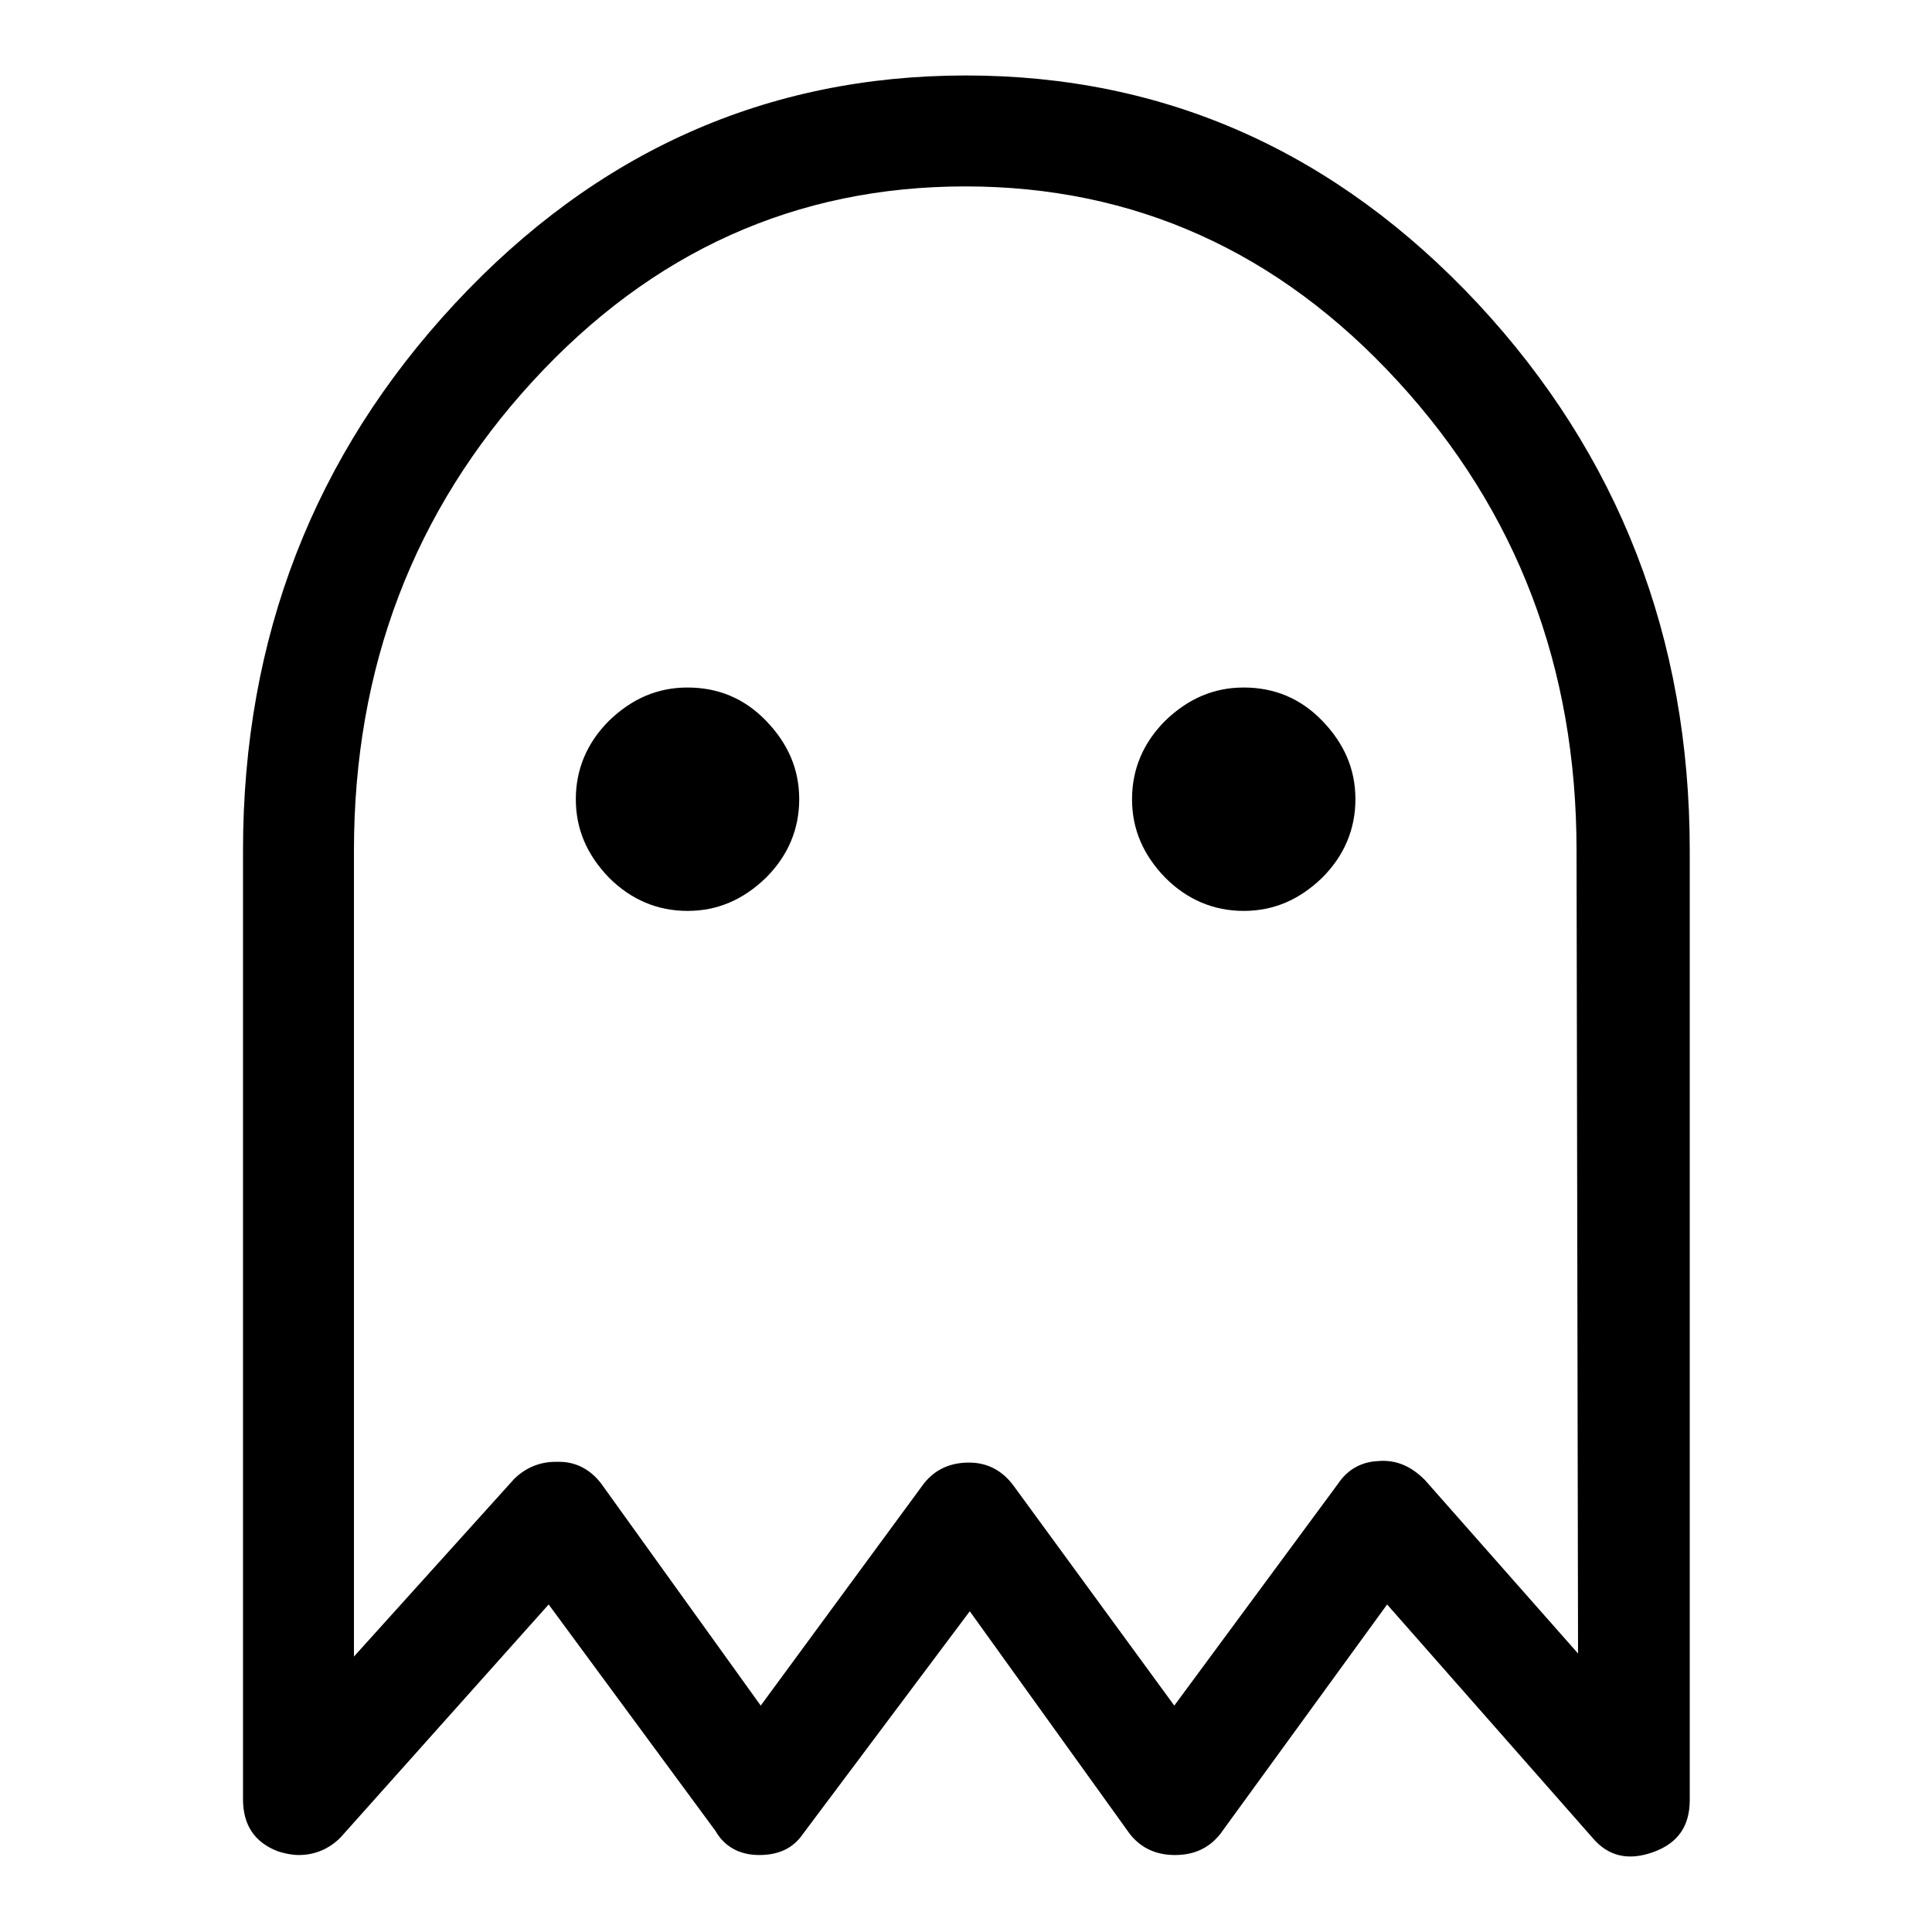 <svg xmlns="http://www.w3.org/2000/svg" xmlns:xlink="http://www.w3.org/1999/xlink" version="1.1" x="0px" y="0px" viewBox="0 0 256 256" enable-background="new 0 0 256 256" xml:space="preserve" width="256" height="256">
<g><g><g><path fill="#000000" d="M128,10c-26.4,0-49,10.1-67.7,30.2c-18.7,20.1-28.1,44.3-28.1,72.5v125.7c0,3.4,1.5,5.7,4.6,6.9c0.9,0.3,1.9,0.5,2.8,0.5c2.1,0,4-0.8,5.5-2.3l27.6-30.9l22.1,30c1.2,2.1,3.2,3.2,5.8,3.2s4.5-0.9,5.8-2.8l22.1-29.5l21.2,29.5c1.5,1.9,3.5,2.8,6,2.8c2.5,0,4.5-0.9,6-2.8l22.1-30.4l27.2,30.9c2.1,2.5,4.8,3.1,8.1,1.9s4.8-3.5,4.8-6.9V112.7c0-28.2-9.4-52.4-28.1-72.5C177,20.1,154.4,10,128,10z M209.1,219.1l-20.3-23c-1.9-1.9-3.9-2.7-6.2-2.5c-2.3,0.1-4.1,1.2-5.3,3L155.6,226l-21.2-29c-1.5-2.1-3.5-3.2-6-3.2c-2.5,0-4.5,0.9-6,2.8L100.8,226l-21.2-29.5c-1.5-1.9-3.4-2.8-5.5-2.8h-0.5c-2.1,0-4,0.8-5.5,2.3l-21.2,23.5V112.7c0-24.2,7.9-45,23.7-62.2c15.8-17.2,34.9-25.8,57.3-25.8c22.4,0,41.5,8.6,57.3,25.8c15.8,17.2,23.7,37.9,23.7,62.2L209.1,219.1L209.1,219.1z M164.8,91.1c-4,0-7.4,1.5-10.4,4.4c-2.9,2.9-4.4,6.4-4.4,10.4c0,4,1.5,7.4,4.4,10.4c2.9,2.9,6.4,4.4,10.4,4.4c4,0,7.4-1.5,10.4-4.4c2.9-2.9,4.4-6.4,4.4-10.4c0-4-1.5-7.4-4.4-10.4C172.3,92.5,168.8,91.1,164.8,91.1z M91.1,91.1c-4,0-7.4,1.5-10.4,4.4c-2.9,2.9-4.4,6.4-4.4,10.4c0,4,1.5,7.4,4.4,10.4c2.9,2.9,6.4,4.4,10.4,4.4c4,0,7.4-1.5,10.4-4.4c2.9-2.9,4.4-6.4,4.4-10.4c0-4-1.5-7.4-4.4-10.4C98.6,92.5,95.1,91.1,91.1,91.1z"/></g></g></g>
</svg>